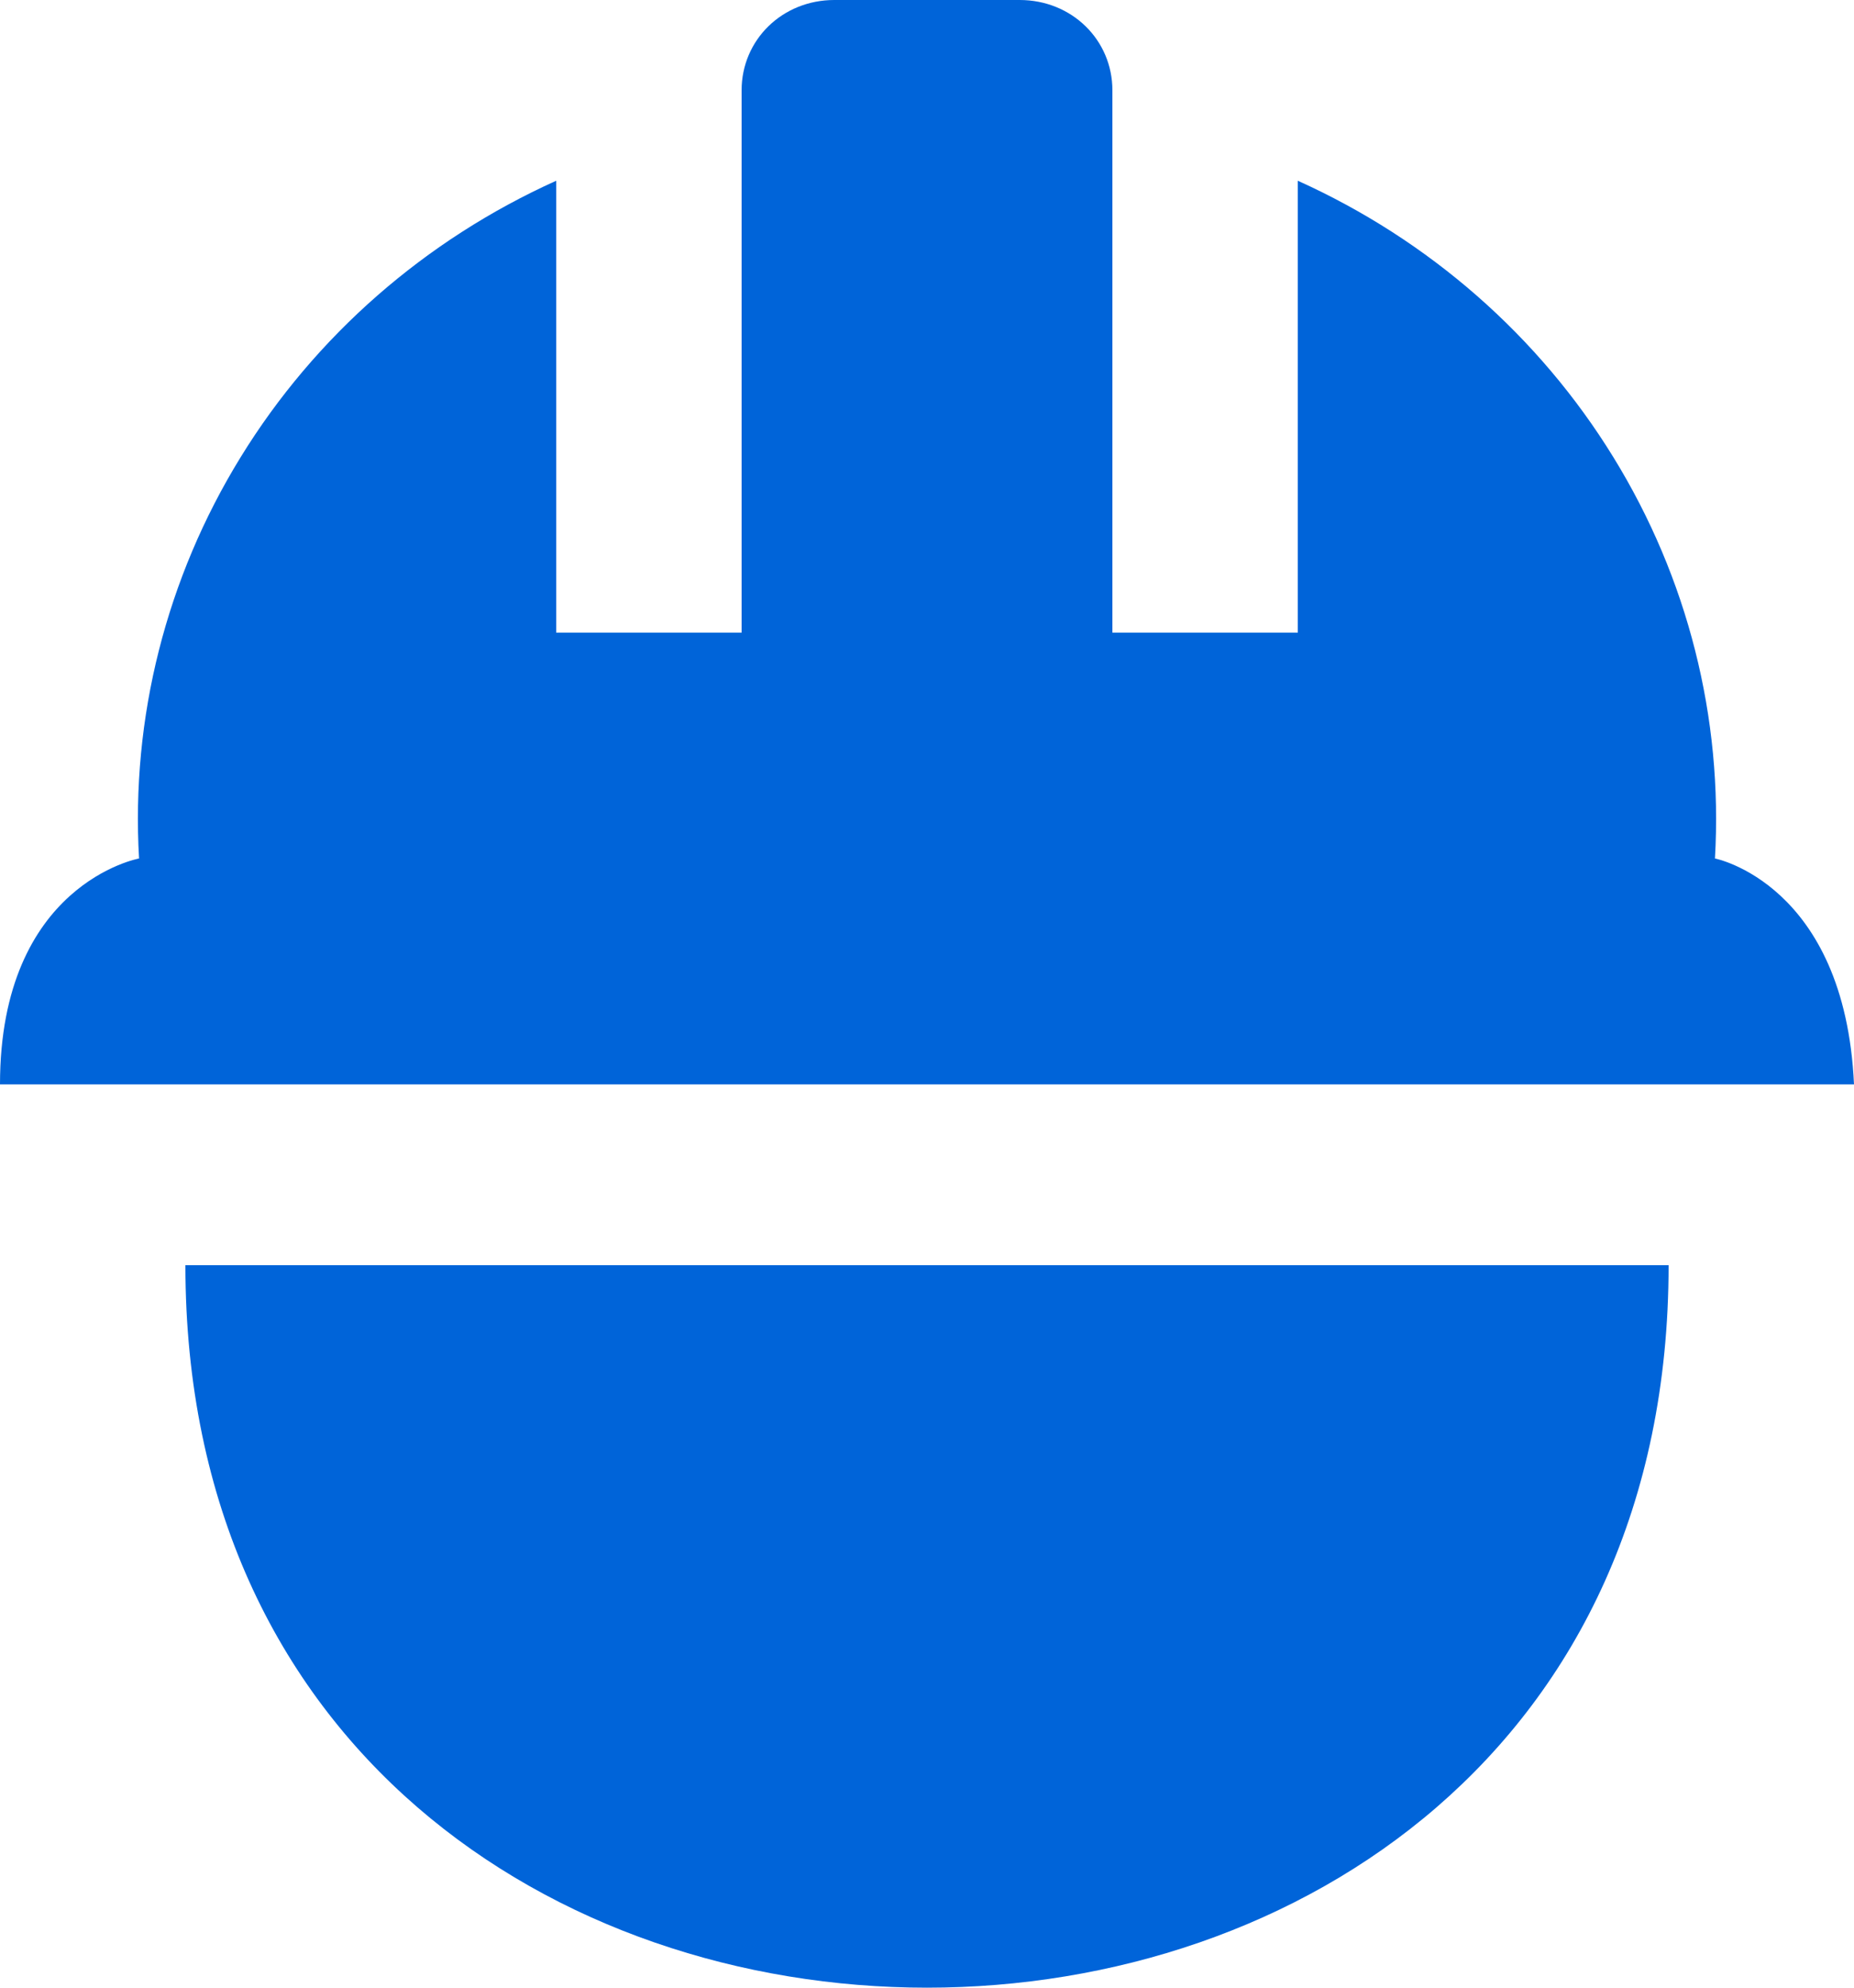 <svg width="28" height="30" viewBox="0 0 28 30" fill="none" xmlns="http://www.w3.org/2000/svg">
<path d="M25.2 19.095C25.2 33.635 2.8 33.635 2.8 19.095H8.4C14 19.095 15.4 19.095 19.6 19.095M15.4 0C16.184 0 16.8 0.6 16.8 1.364V9.548H19.6V2.728C21.582 3.621 23.242 5.074 24.365 6.899C25.489 8.723 26.023 10.834 25.9 12.957C25.9 12.957 27.86 13.339 28 16.367H0C0 13.339 2.1 12.957 2.1 12.957C1.977 10.834 2.511 8.723 3.635 6.899C4.758 5.074 6.418 3.621 8.4 2.728V9.548H11.2V1.364C11.2 0.6 11.816 0 12.6 0" fill="#0064D9"/>
</svg>
